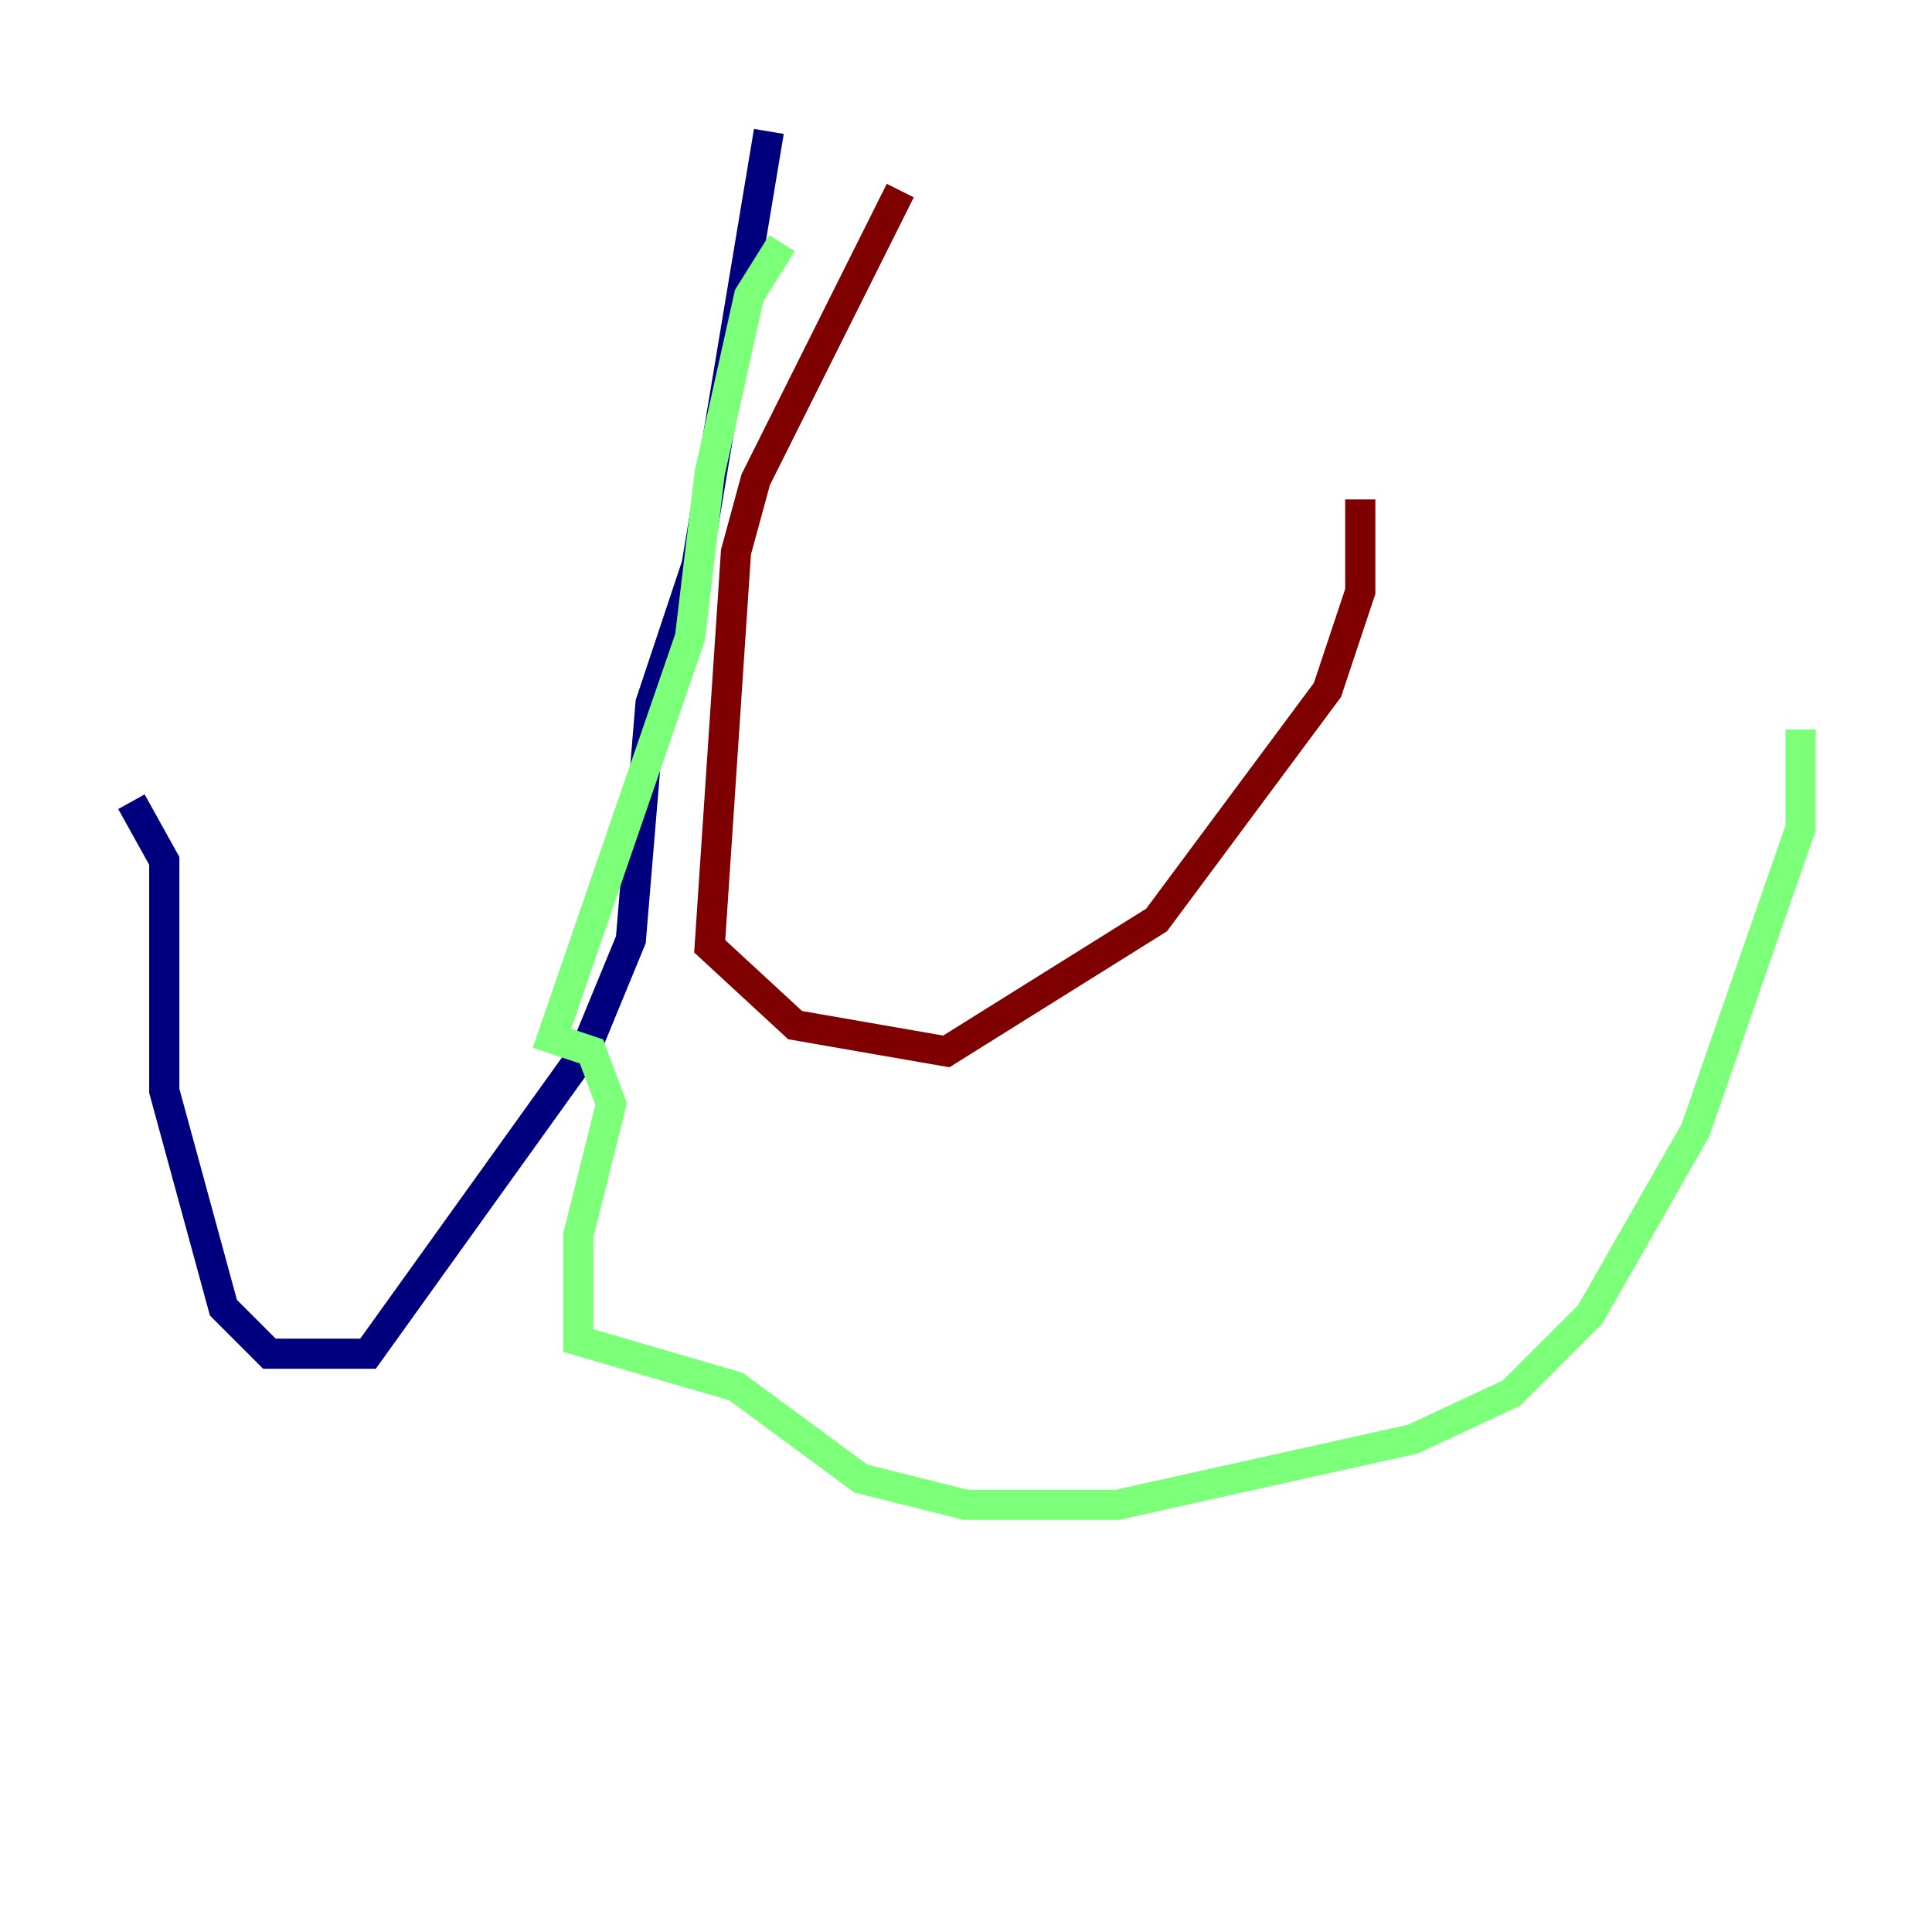 <?xml version="1.0" encoding="utf-8" ?>
<svg baseProfile="tiny" height="128" version="1.2" viewBox="0,0,128,128" width="128" xmlns="http://www.w3.org/2000/svg" xmlns:ev="http://www.w3.org/2001/xml-events" xmlns:xlink="http://www.w3.org/1999/xlink"><defs /><polyline fill="none" points="50.939,8.707 46.15,37.442 43.102,46.585 41.796,62.258 38.748,69.66 24.381,89.687 17.85,89.687 14.803,86.639 10.884,72.272 10.884,57.034 8.707,53.116" stroke="#00007f" stroke-width="2" /><polyline fill="none" points="51.809,16.109 49.633,19.592 47.02,31.347 45.714,42.231 36.571,68.789 39.184,69.66 40.49,73.143 38.313,81.85 38.313,88.816 48.762,91.864 57.034,97.959 64.0,99.701 74.014,99.701 93.605,95.347 100.136,92.299 105.361,87.075 112.326,74.884 119.293,54.857 119.293,48.327" stroke="#7cff79" stroke-width="2" /><polyline fill="none" points="59.646,12.626 50.068,31.782 48.762,36.571 47.02,62.694 52.68,67.918 62.694,69.66 76.626,60.952 87.946,45.714 90.122,39.184 90.122,33.088" stroke="#7f0000" stroke-width="2" /></svg>